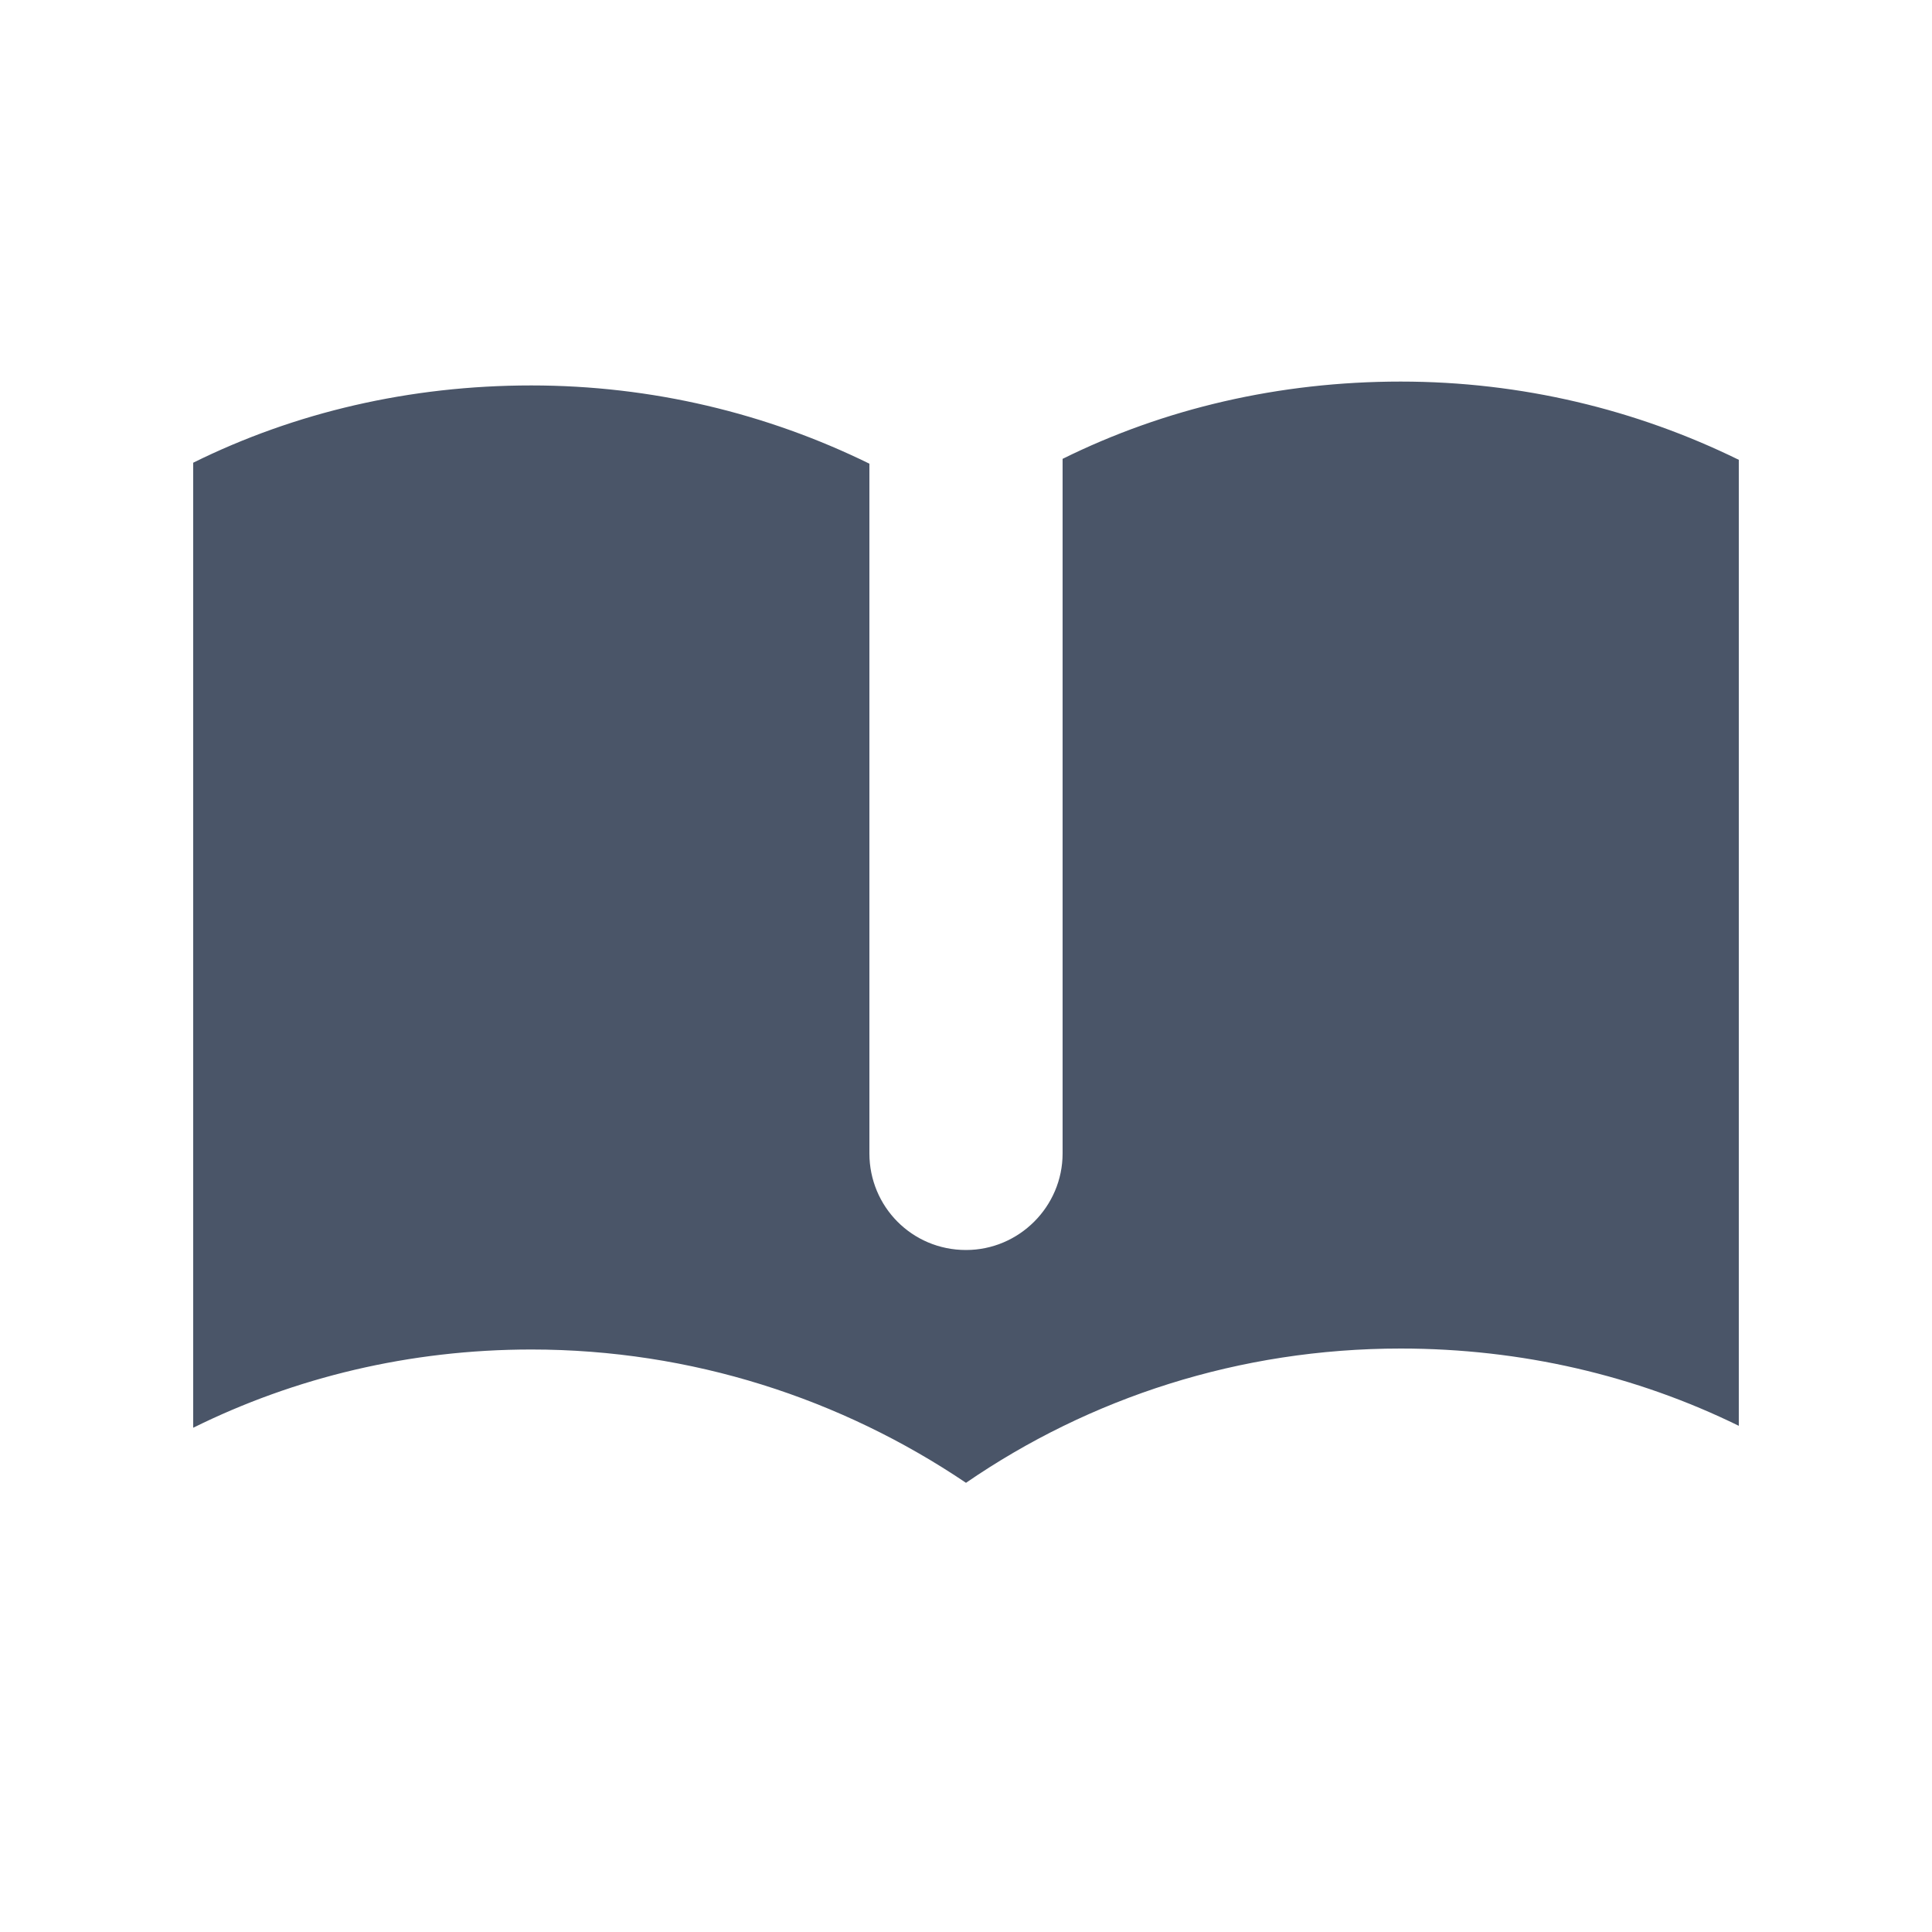 <svg viewBox="0 0 20 20" xmlns="http://www.w3.org/2000/svg" class="a"><style>.b{fill: #4A5568;}.a{}</style><path d="M9 4.8c-1.06-.52-2.25-.81-3.5-.81 -1.26 0-2.45.28-3.5.8v9.99c1.05-.52 2.24-.81 3.5-.81 1.66 0 3.21.51 4.5 1.38 1.28-.88 2.83-1.39 4.5-1.39 1.25 0 2.44.28 3.5.8v-10c-1.06-.52-2.25-.81-3.5-.81 -1.26 0-2.45.28-3.5.8v7.19c0 .55-.45 1-1 1 -.56 0-1-.45-1-1v-7.2Z" class="b"/></svg>